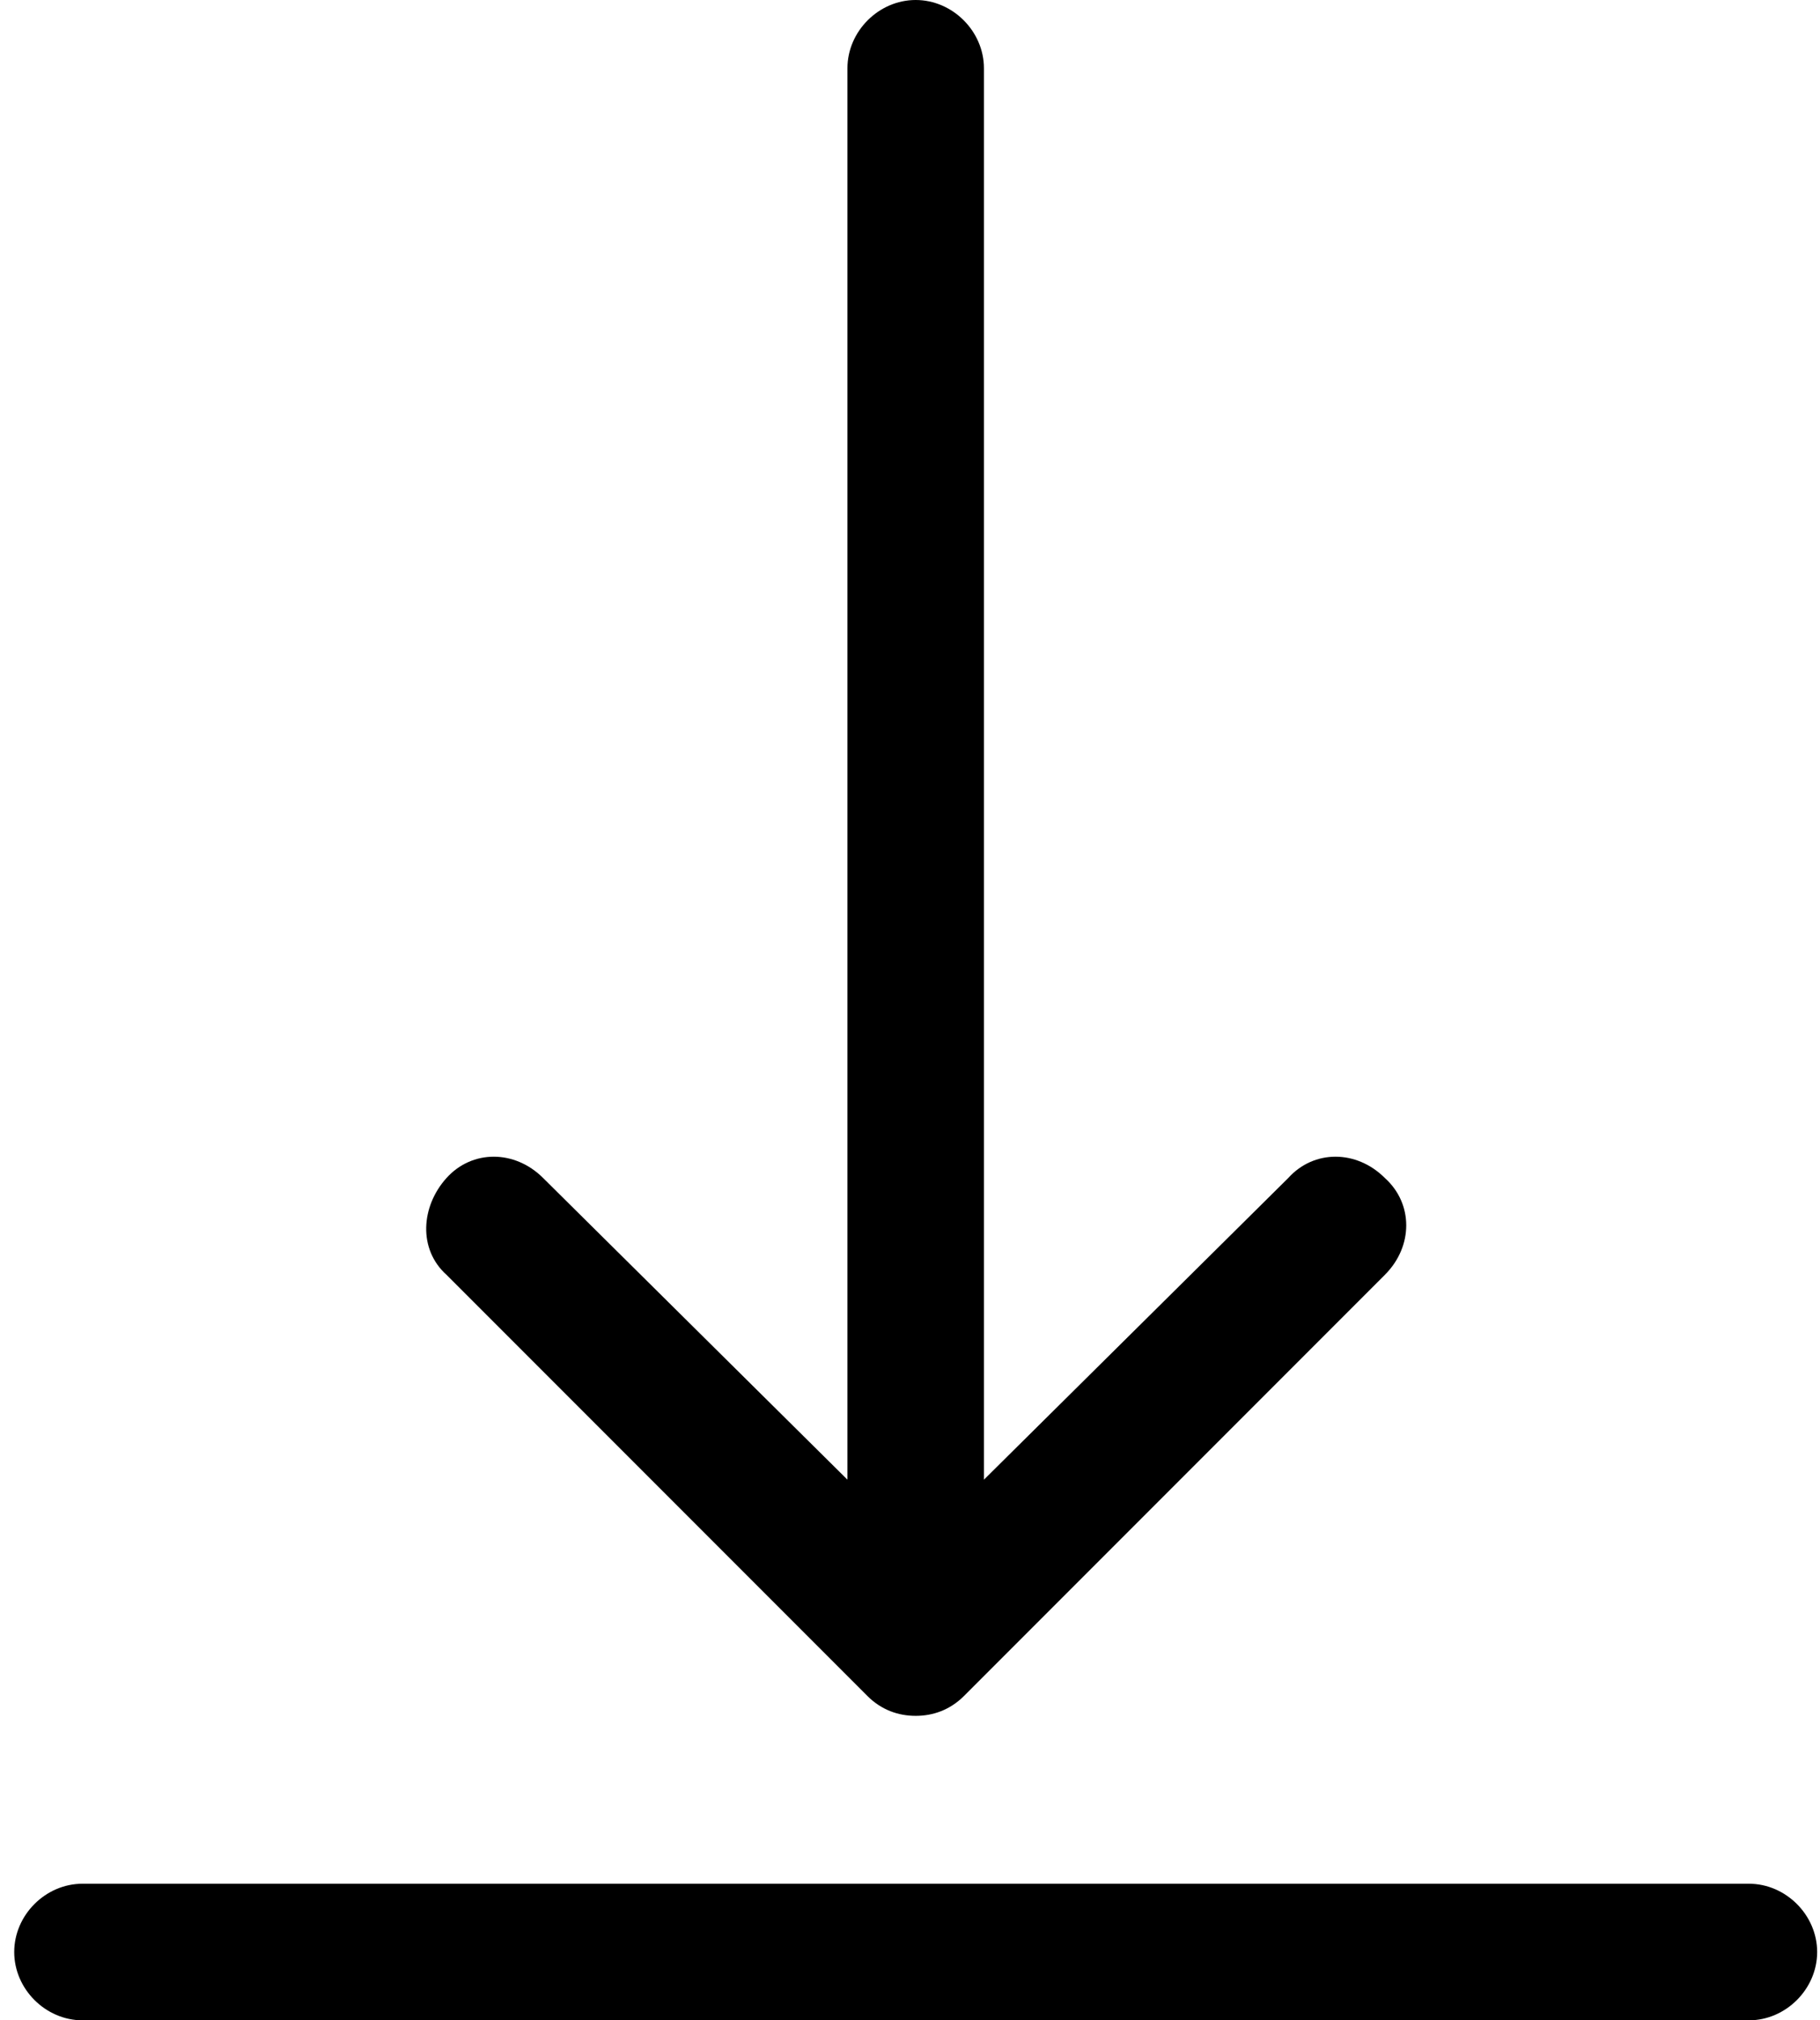 <?xml version="1.0" encoding="utf-8"?>
<!-- Generator: Adobe Illustrator 21.1.0, SVG Export Plug-In . SVG Version: 6.00 Build 0)  -->
<svg version="1.1" id="Calque_1" xmlns="http://www.w3.org/2000/svg" xmlns:xlink="http://www.w3.org/1999/xlink" x="0px" y="0px"
	 viewBox="0 0 64 71" style="enable-background:new 0 0 64 71;" xml:space="preserve">
<g>
	<g>
		<path d="M32.2,0c-1.3,0-2.4,1.1-2.4,2.4V52L19.1,41.4c-1-1-2.5-1-3.4,0s-1,2.5,0,3.4l14.8,14.8c0.5,0.5,1.1,0.7,1.7,0.7
			c0.6,0,1.2-0.2,1.7-0.7l14.8-14.8c1-1,1-2.5,0-3.4c-1-1-2.5-1-3.4,0L34.6,52V2.4C34.6,1.1,33.5,0,32.2,0z"/>
	</g>
</g>
<path d="M61.5,66.2H2.9c-1.3,0-2.4,1.1-2.4,2.4S1.6,71,2.9,71h58.6c1.3,0,2.4-1.1,2.4-2.4S62.8,66.2,61.5,66.2z"/>
</svg>

